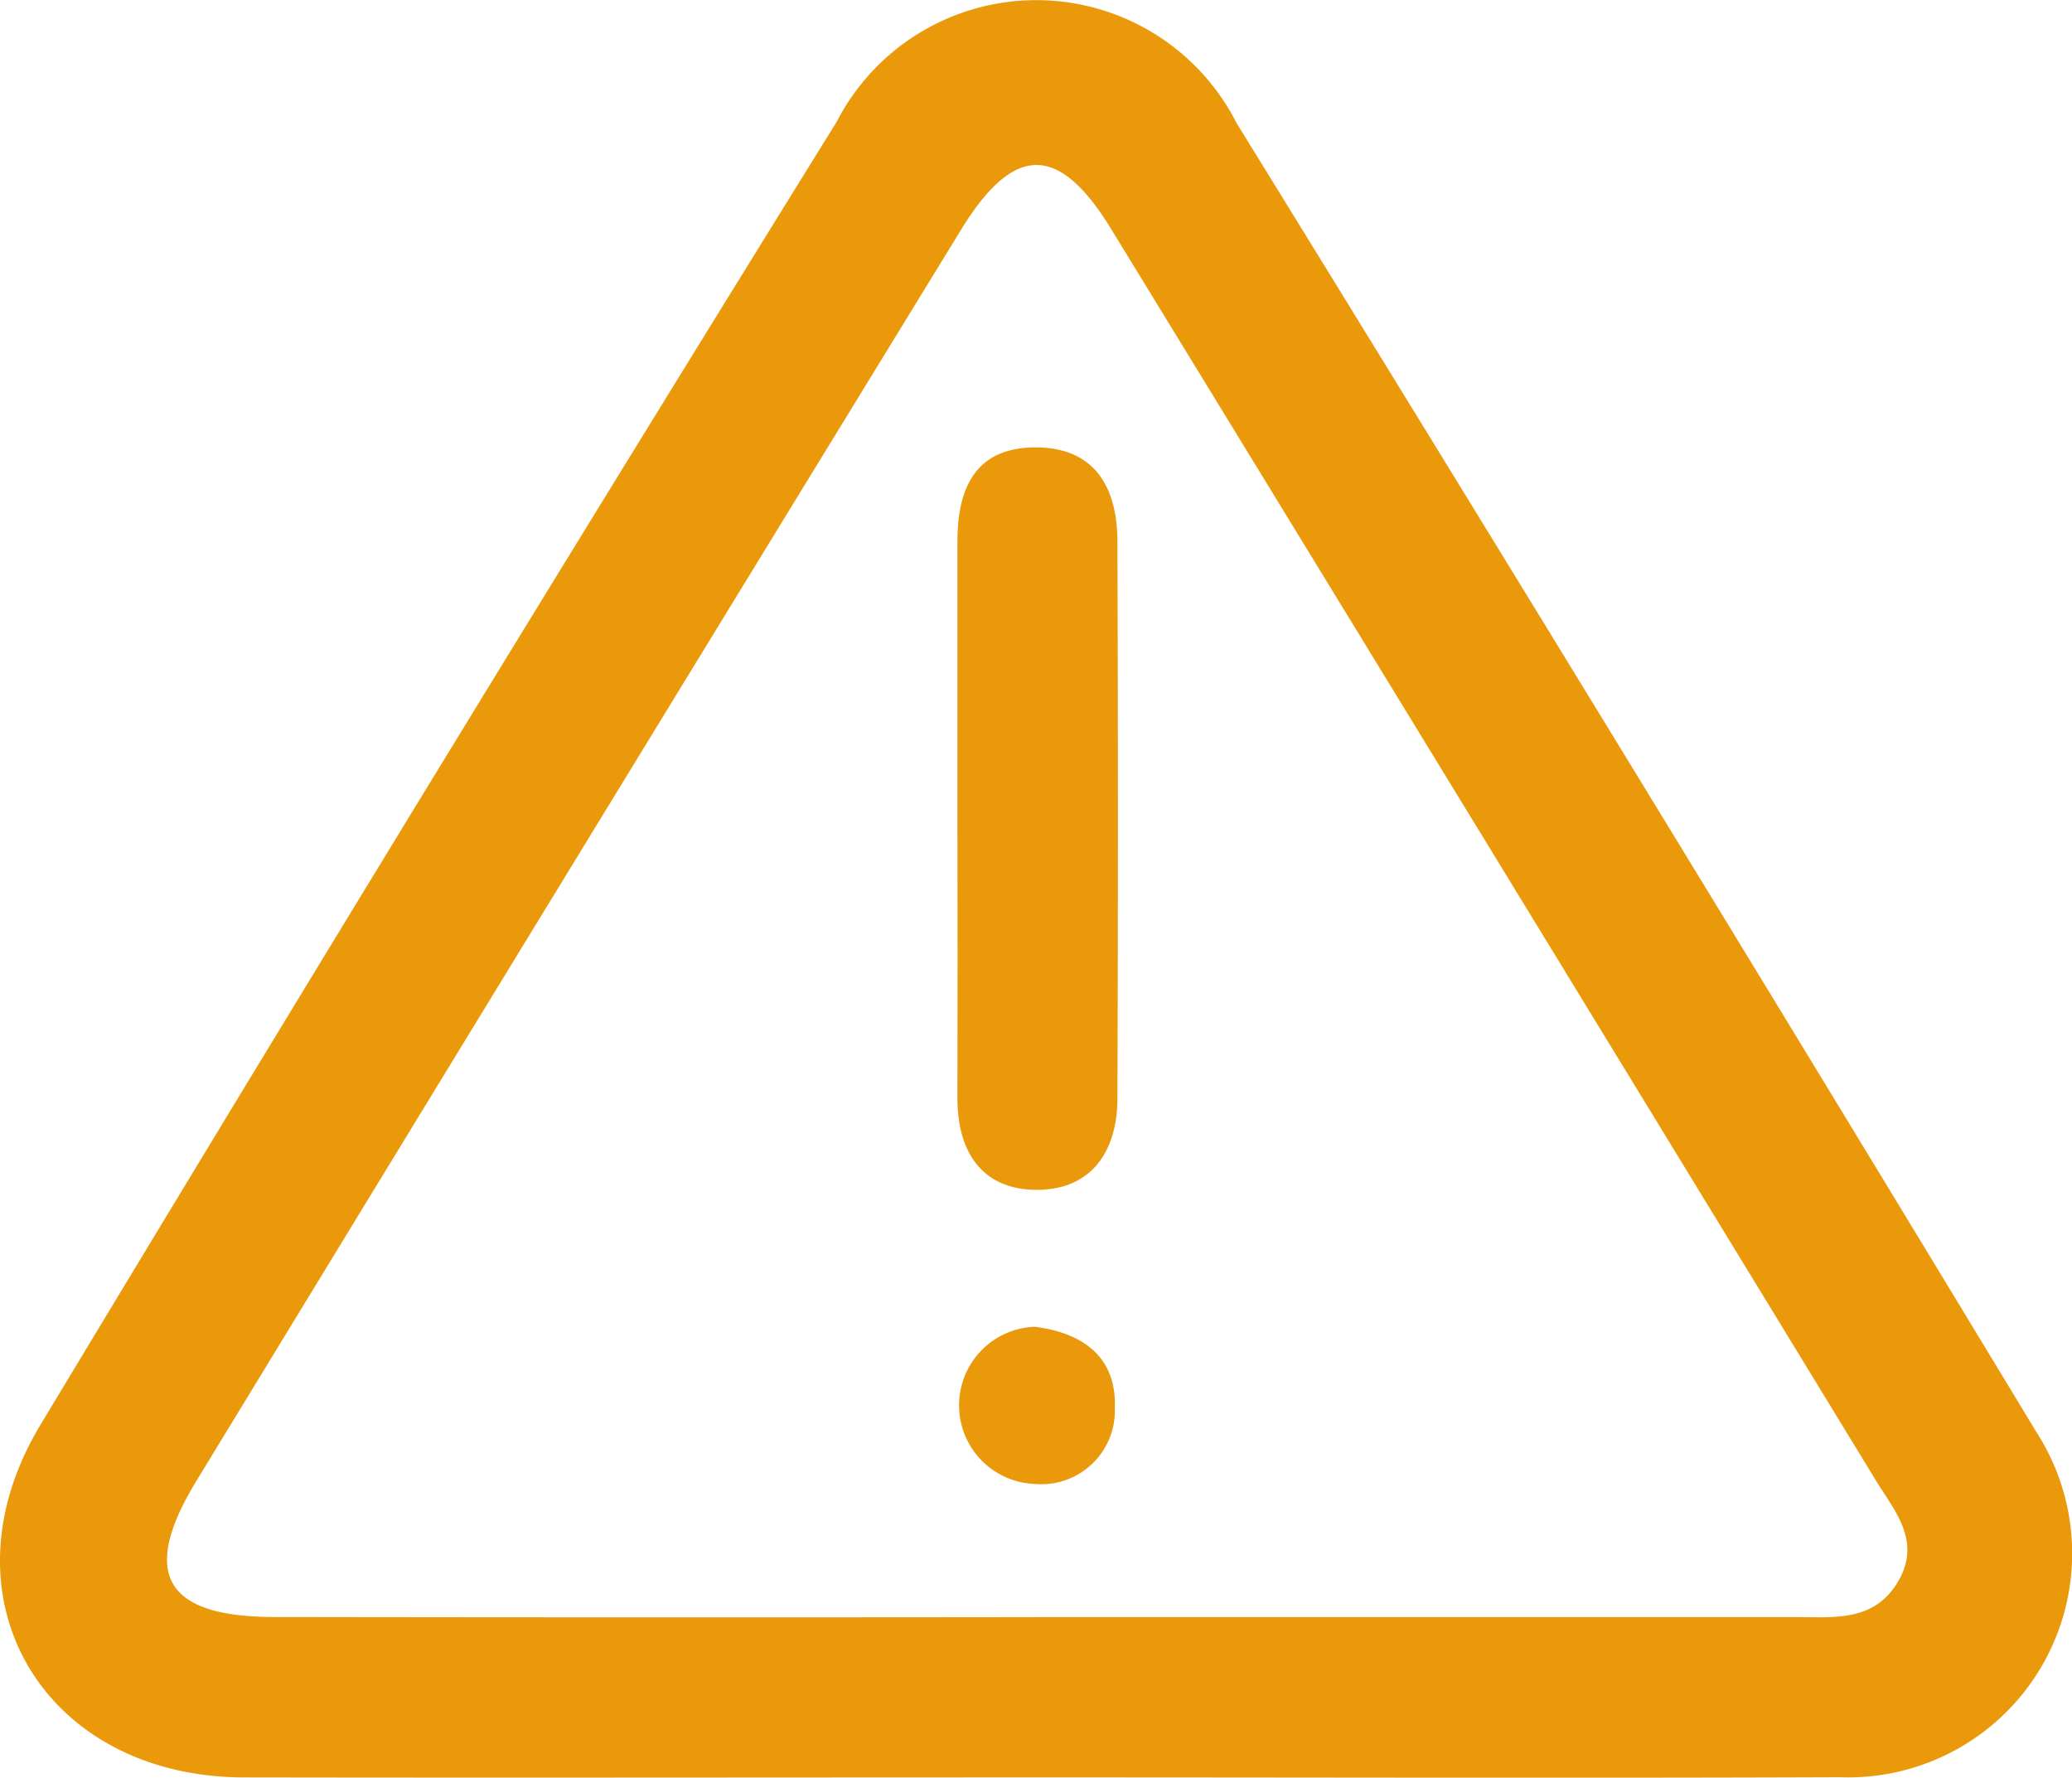 <svg id="Grupo_22805" data-name="Grupo 22805" xmlns="http://www.w3.org/2000/svg" width="31.908" height="27.372" viewBox="0 0 31.908 27.372">
  <path id="Trazado_647" data-name="Trazado 647" d="M124.591,441.868c-4.061,0-8.122.007-12.183,0-3.093-.007-4.735-2.772-3.134-5.429q6.067-10.07,12.261-20.063a3.459,3.459,0,0,1,6.157.016q6.2,10.05,12.316,20.154a3.448,3.448,0,0,1-3.024,5.319C132.854,441.881,128.722,441.867,124.591,441.868Zm.036-2.469q5.83,0,11.66,0c.6,0,1.232.083,1.6-.559.356-.619-.064-1.079-.352-1.551q-5.88-9.634-11.771-19.26c-.809-1.322-1.5-1.32-2.319.018q-5.9,9.624-11.772,19.26c-.868,1.424-.485,2.087,1.188,2.091Q118.745,439.407,124.627,439.4Z" transform="translate(-108.651 -414.5)" fill="#ea990a"/>
  <path id="Trazado_651" data-name="Trazado 651" d="M178.185,452.67c0-1.41,0-2.821,0-4.231,0-.8.262-1.43,1.164-1.448.938-.018,1.3.6,1.3,1.453q.016,4.284,0,8.568c0,.817-.4,1.412-1.243,1.411s-1.223-.586-1.221-1.416Q178.19,454.839,178.185,452.67Z" transform="translate(-163.441 -440.102)" fill="#ea990a"/>
  <path id="Trazado_652" data-name="Trazado 652" d="M179.478,510.849c.794.1,1.262.506,1.235,1.247a1.133,1.133,0,0,1-1.237,1.173,1.211,1.211,0,0,1,0-2.42Z" transform="translate(-163.545 -490.42)" fill="#ea990a"/>
</svg>

